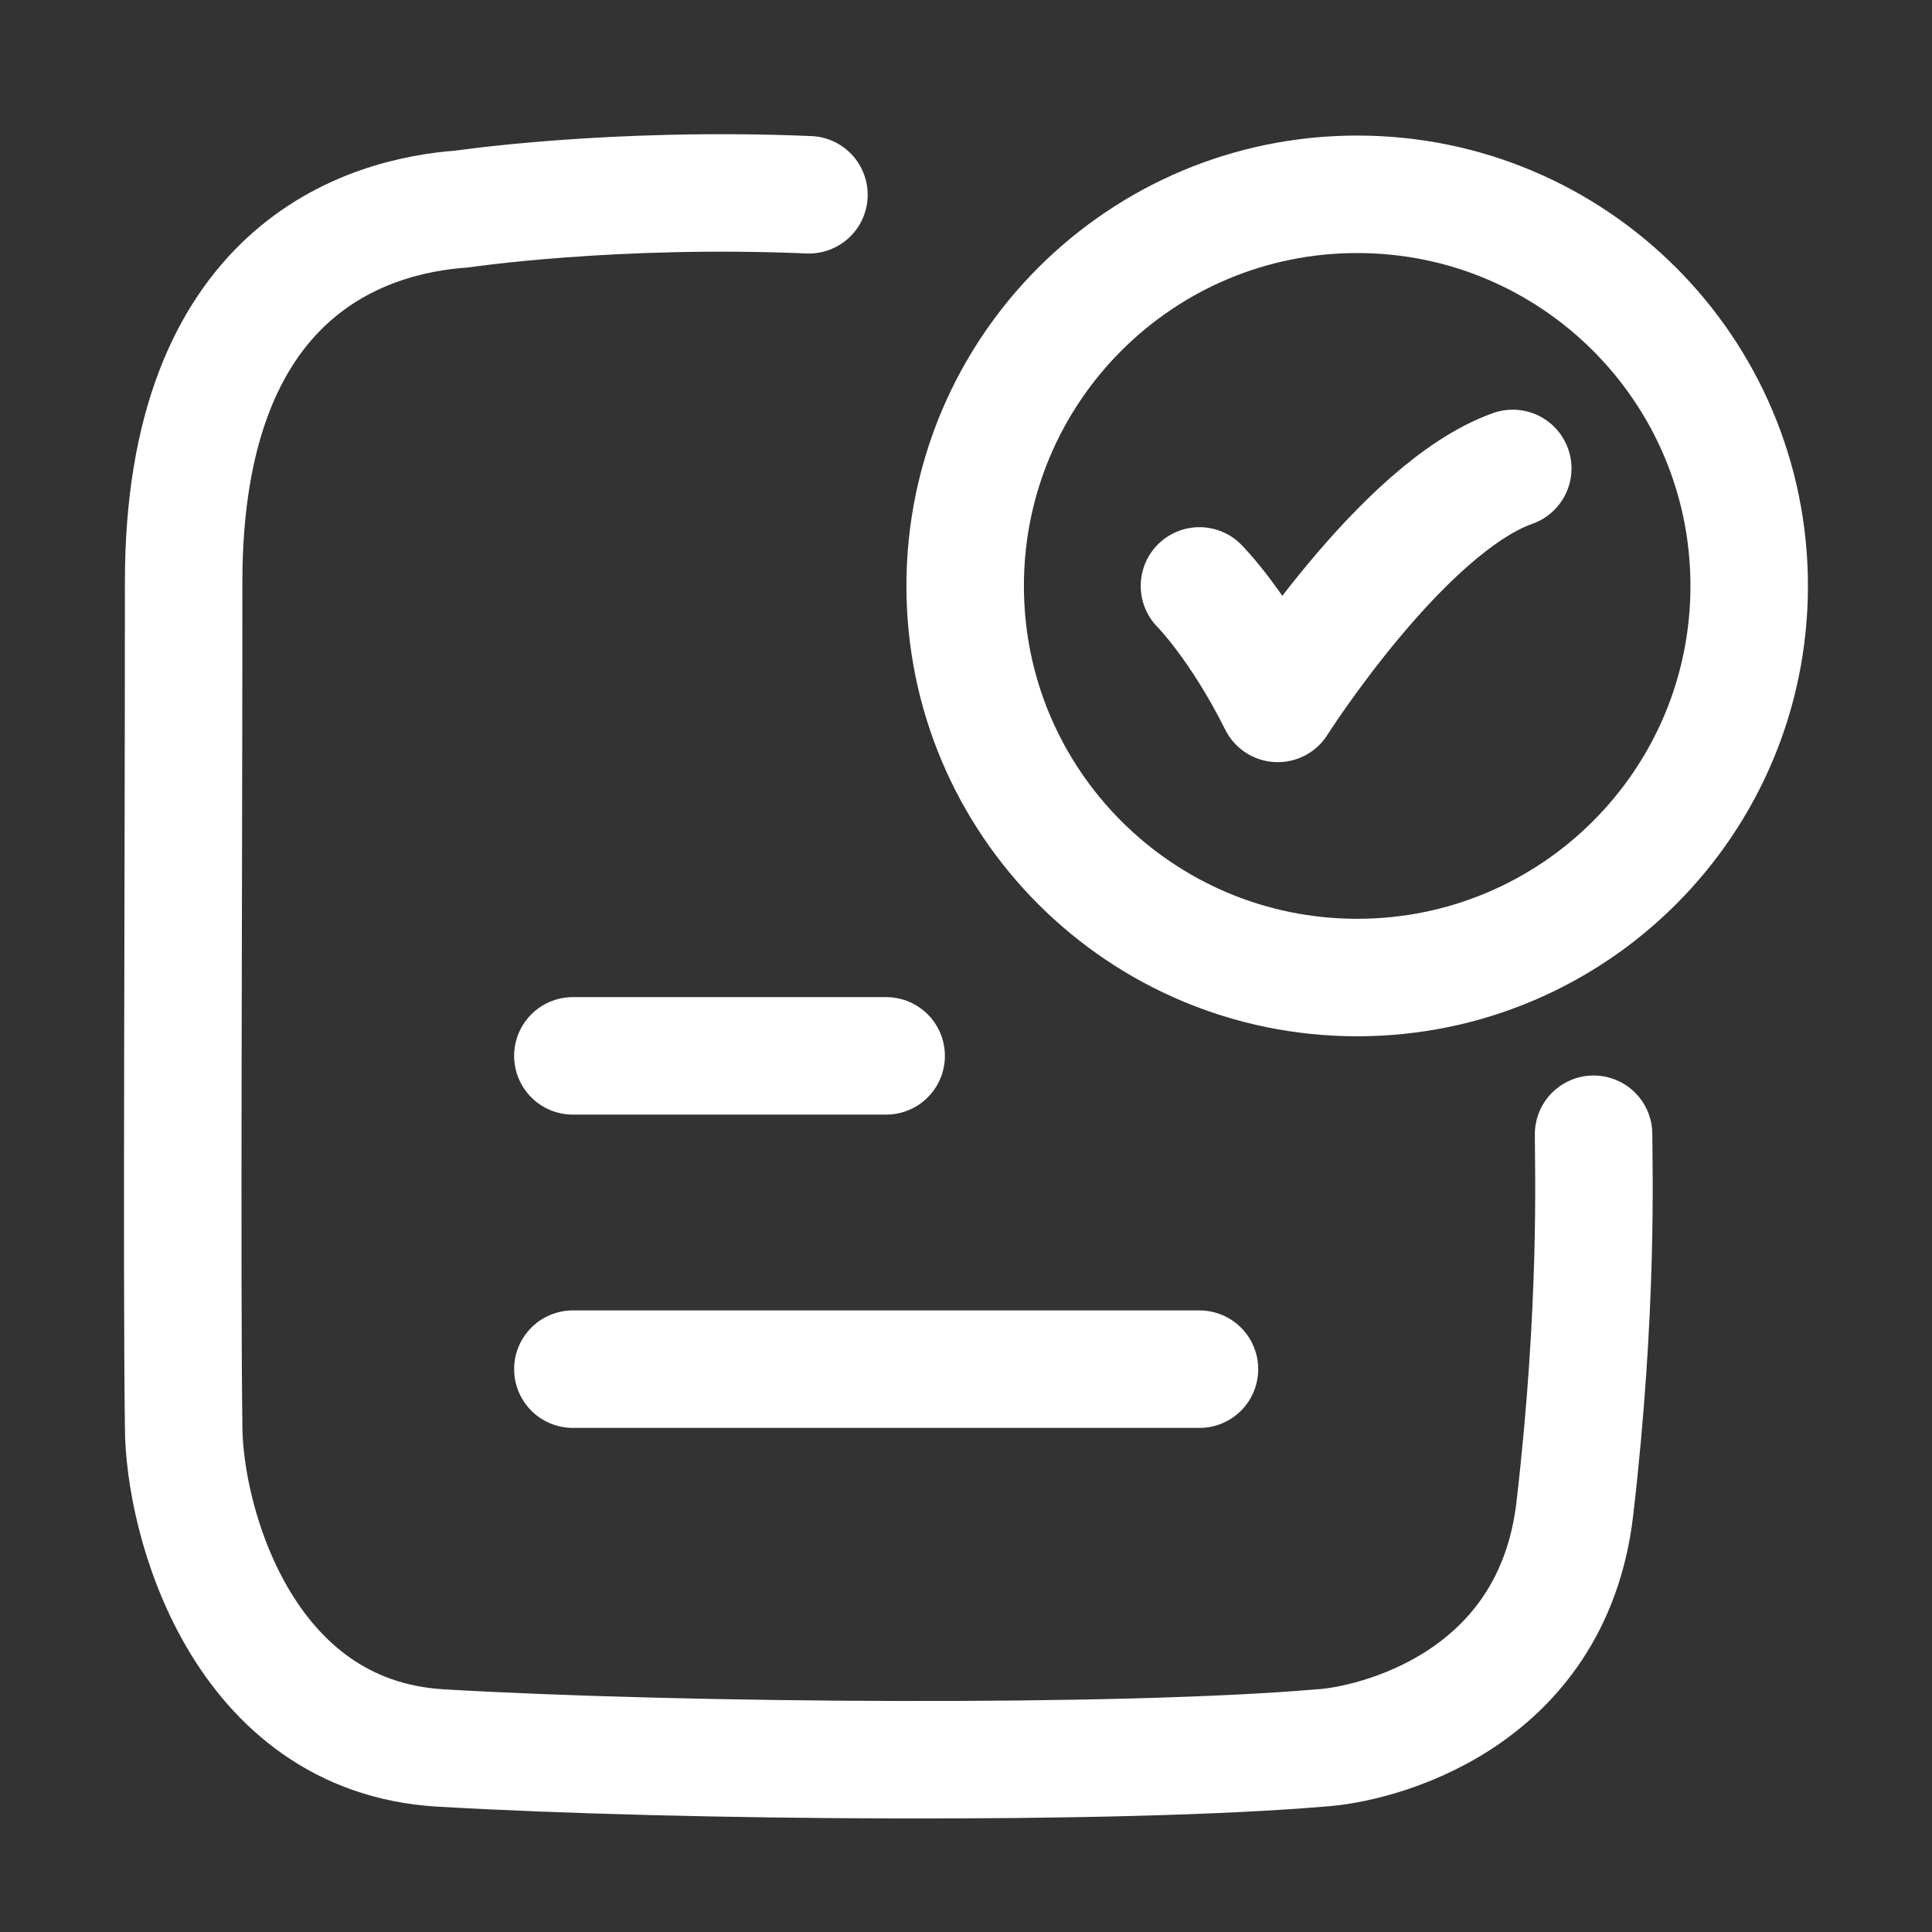 <svg width="37" height="37" viewBox="0 0 37 37" fill="none" xmlns="http://www.w3.org/2000/svg">
<rect x="0" y="0" width="37" height="37" fill="#333333" stroke="none"/>
<path d="M22.971 11.221C22.971 11.221 23.721 11.971 24.471 13.471C24.471 13.471 26.853 9.721 28.971 8.971" stroke="white" stroke-width="2.25" stroke-linecap="round" stroke-linejoin="round"/>
<path d="M15.492 3.73C11.745 3.571 8.849 4.003 8.849 4.003C7.021 4.134 3.517 5.159 3.517 11.145C3.517 17.08 3.478 24.397 3.517 27.314C3.517 29.096 4.621 33.253 8.44 33.476C13.082 33.747 21.444 33.804 25.281 33.476C26.308 33.418 29.727 32.612 30.16 28.892C30.608 25.038 30.519 22.359 30.519 21.722" stroke="white" stroke-width="2.25" stroke-linecap="round" stroke-linejoin="round"/>
<path d="M33.499 11.221C33.499 15.364 30.138 18.721 25.992 18.721C21.845 18.721 18.484 15.364 18.484 11.221C18.484 7.079 21.845 3.721 25.992 3.721C30.138 3.721 33.499 7.079 33.499 11.221Z" stroke="white" stroke-width="2.25" stroke-linecap="round"/>
<path d="M10.971 20.221H16.971" stroke="white" stroke-width="2.25" stroke-linecap="round"/>
<path d="M10.971 26.221H22.971" stroke="white" stroke-width="2.25" stroke-linecap="round"/>
</svg>
